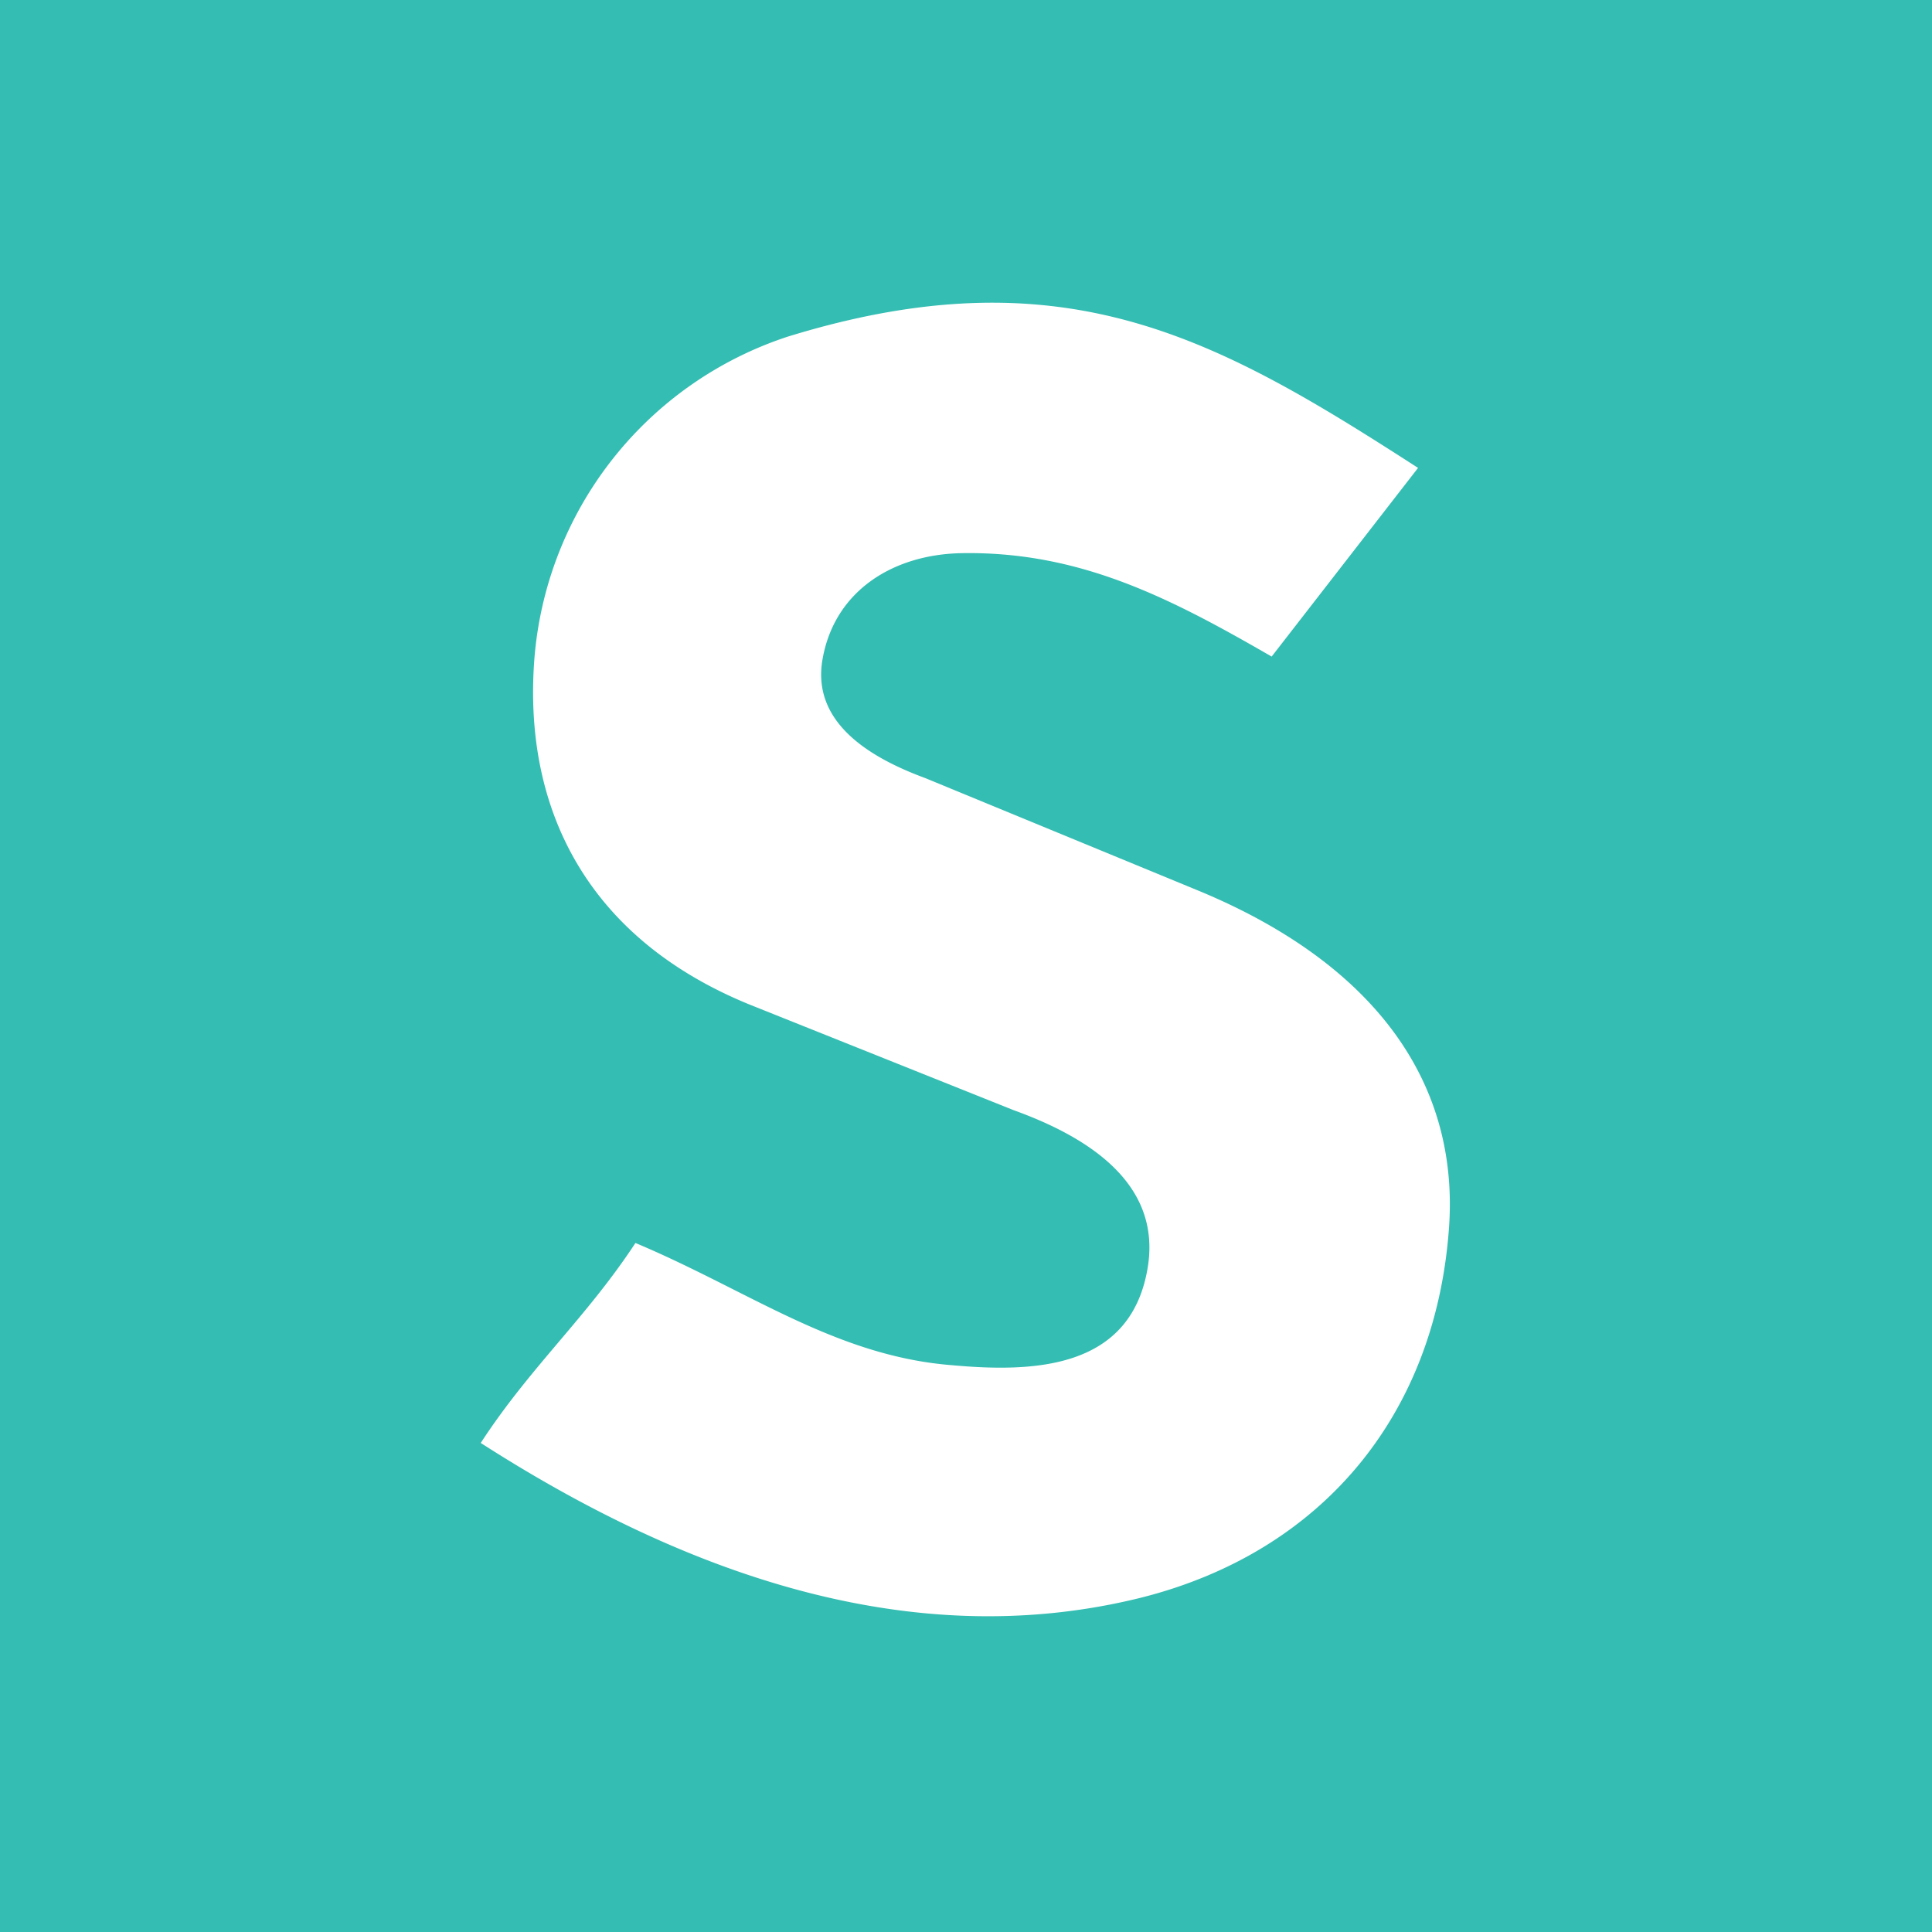 <svg xmlns="http://www.w3.org/2000/svg" width="2500" height="2500" viewBox="0 0 256 256" preserveAspectRatio="xMidYMid"><path d="M0 0h256v256H0V0z" fill="#34bdb2"/><path d="M168.5 87C155 79.2 143 73 127.3 73.3c-9 .2-16.7 5-18.3 14-1.5 8.3 6 13 13.6 15.8l36.4 15c22.8 9.5 34.4 25 33 44.6-1.8 25-17 43-40.8 49-31.4 7.8-61.8-4-87.5-20.5 6.5-10 14-16.6 20.5-26.5 15 6.3 26.5 15 42 16.2 11 1 23.4.4 25.8-12.5 2.2-11.6-8-17.8-17.7-21.3l-35-14c-21.3-8.7-30-25.7-28.5-45.7a49 49 0 0 1 33.6-42.8c36.7-11.3 57 .3 83.5 17.4L168.5 87" fill="#fff"/></svg>